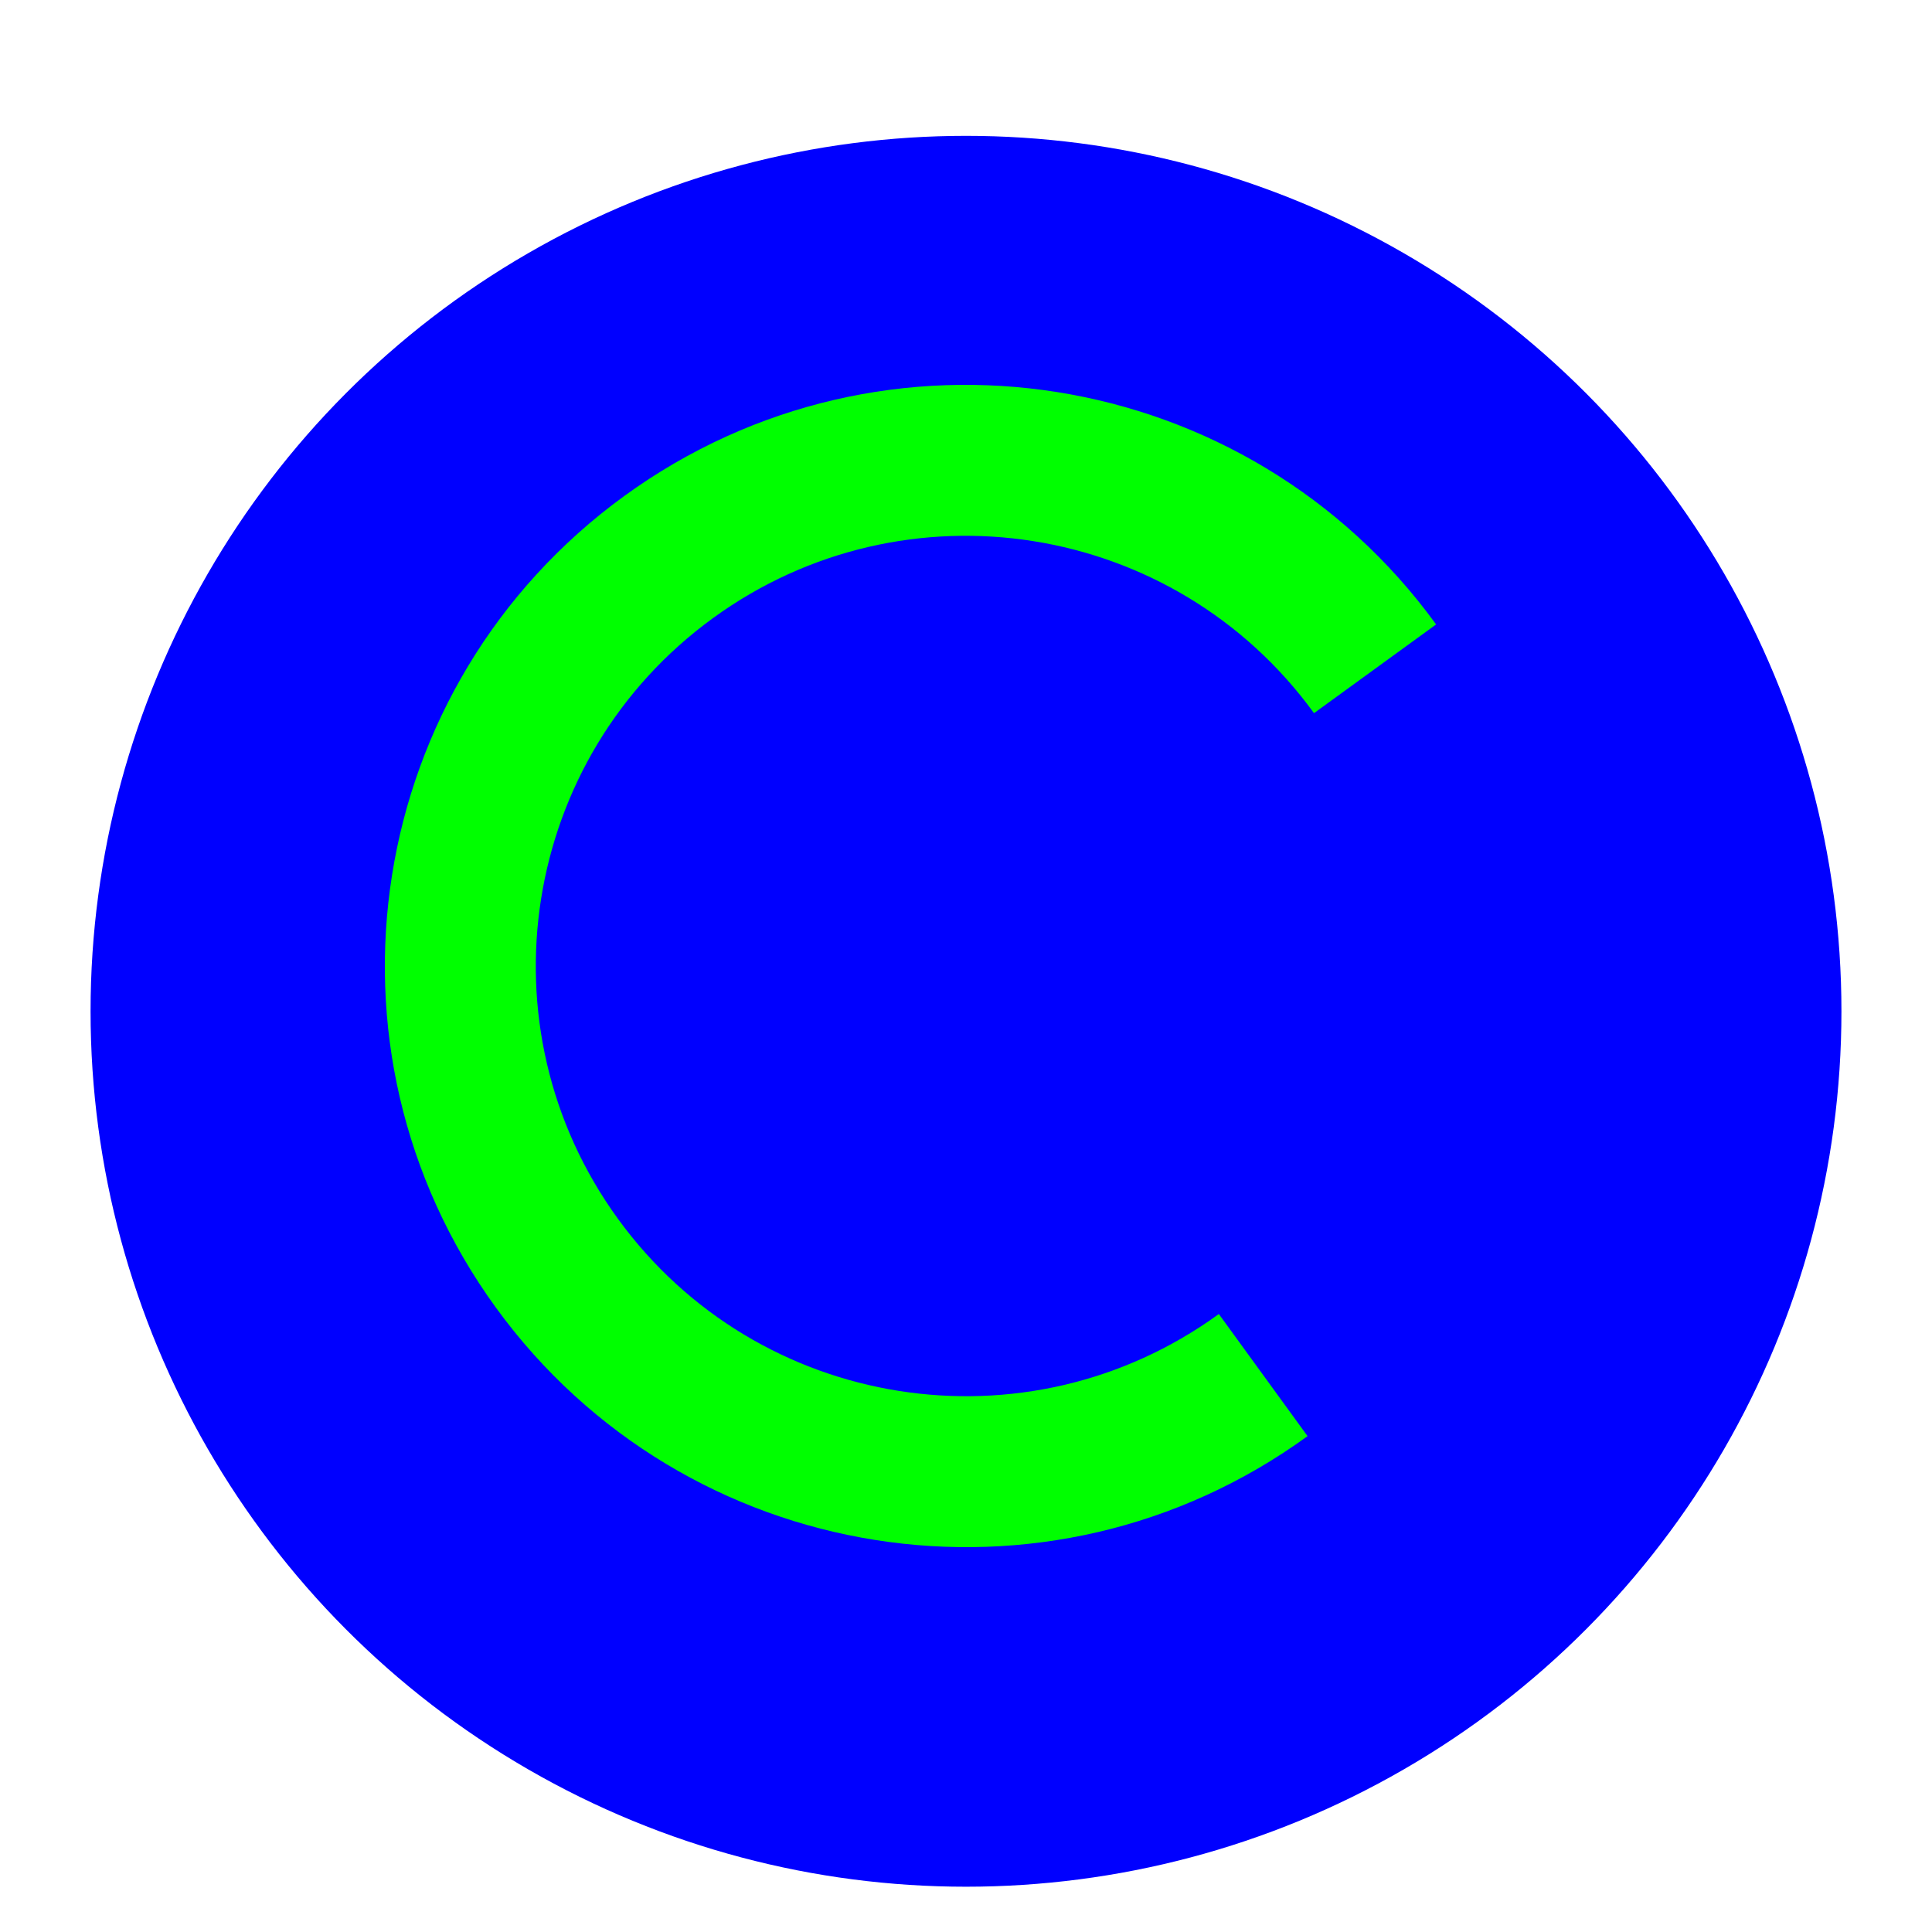 <svg width="256" height="256" viewBox="0 0 256 256" fill="none" xmlns="http://www.w3.org/2000/svg">
<g clip-path="url(#clip0_2619_184)">
<g filter="url(#filter0_d_2619_184)">
<circle cx="128" cy="128" r="116" fill="#0000FF"/>
</g>
<path fill-rule="evenodd" clip-rule="evenodd" d="M174.113 94.497C155.61 69.029 119.964 63.383 94.496 81.887C69.028 100.39 63.382 136.037 81.885 161.505C100.389 186.973 136.035 192.618 161.503 174.115L173.259 190.295C138.855 215.291 90.701 207.664 65.705 173.26C40.709 138.856 48.336 90.703 82.74 65.707C117.144 40.71 165.298 48.337 190.294 82.741L174.113 94.497Z" fill="#00FF00"/>
</g>
<defs>
<filter id="filter0_d_2619_184" x="8" y="12" width="240" height="242" filterUnits="userSpaceOnUse" color-interpolation-filters="sRGB">
<feFlood flood-opacity="0" result="BackgroundImageFix"/>
<feColorMatrix in="SourceAlpha" type="matrix" values="0 0 0 0 0 0 0 0 0 0 0 0 0 0 0 0 0 0 127 0" result="hardAlpha"/>
<feOffset dy="6"/>
<feGaussianBlur stdDeviation="2"/>
<feColorMatrix type="matrix" values="0 0 0 0 0 0 0 0 0 0 0 0 0 0 0 0 0 0 0.25 0"/>
<feBlend mode="normal" in2="BackgroundImageFix" result="effect1_dropShadow_2619_184"/>
<feBlend mode="normal" in="SourceGraphic" in2="effect1_dropShadow_2619_184" result="shape"/>
</filter>
<clipPath id="clip0_2619_184">
<rect width="256" height="256" fill="white"/>
</clipPath>
</defs>
</svg>
